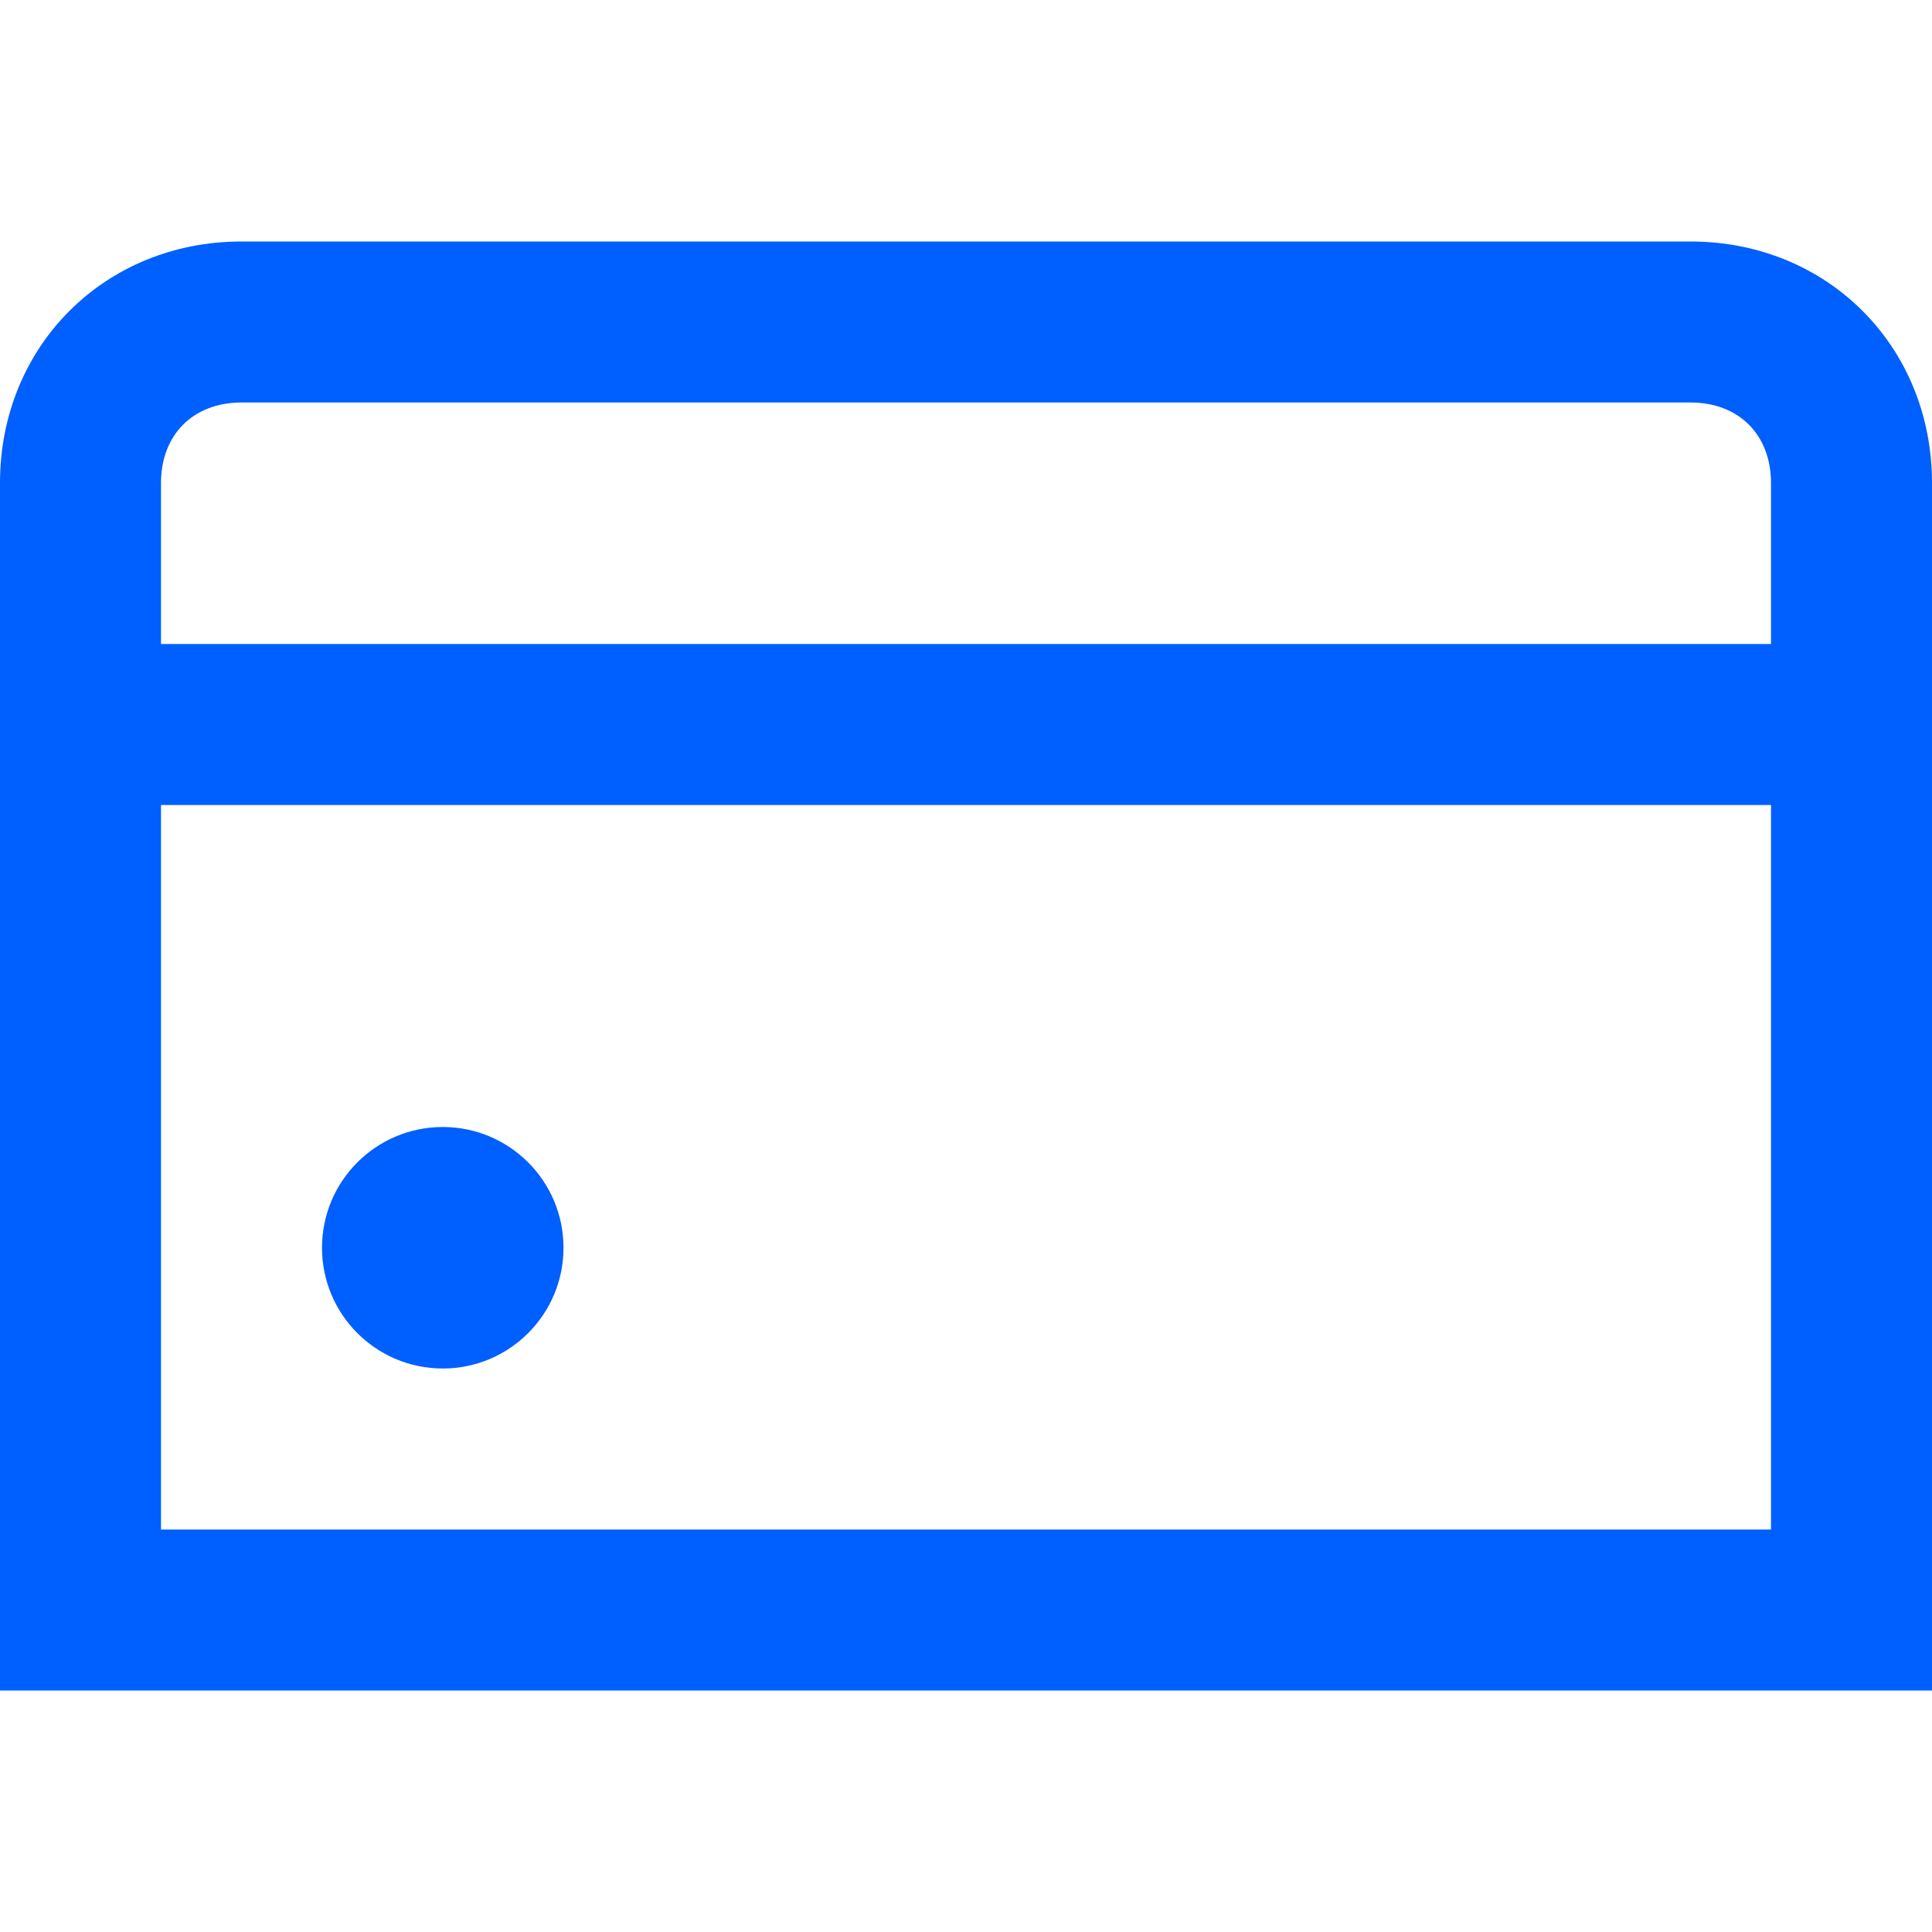 <?xml version="1.0" encoding="utf-8"?>
<!-- Generator: Adobe Illustrator 25.0.1, SVG Export Plug-In . SVG Version: 6.00 Build 0)  -->
<svg version="1.1" id="Capa_1" xmlns="http://www.w3.org/2000/svg" xmlns:xlink="http://www.w3.org/1999/xlink" x="0px" y="0px"
	 viewBox="0 0 24 24" style="enable-background:new 0 0 24 24;" xml:space="preserve">
<defs><style>.cls-1{fill:#005fff;}</style></defs>
<g id="_01_align_center">
	<circle class="cls-1" cx="5.5" cy="15.5" r="1.5"/>
	<path class="cls-1" d="M21,3H3C1.3,3,0,4.3,0,6v15h24V6C24,4.3,22.7,3,21,3z M3,5h18c0.6,0,1,0.4,1,1v2H2V6C2,5.4,2.4,5,3,5z M2,19v-9h20v9H2z"/>
</g>
</svg>
